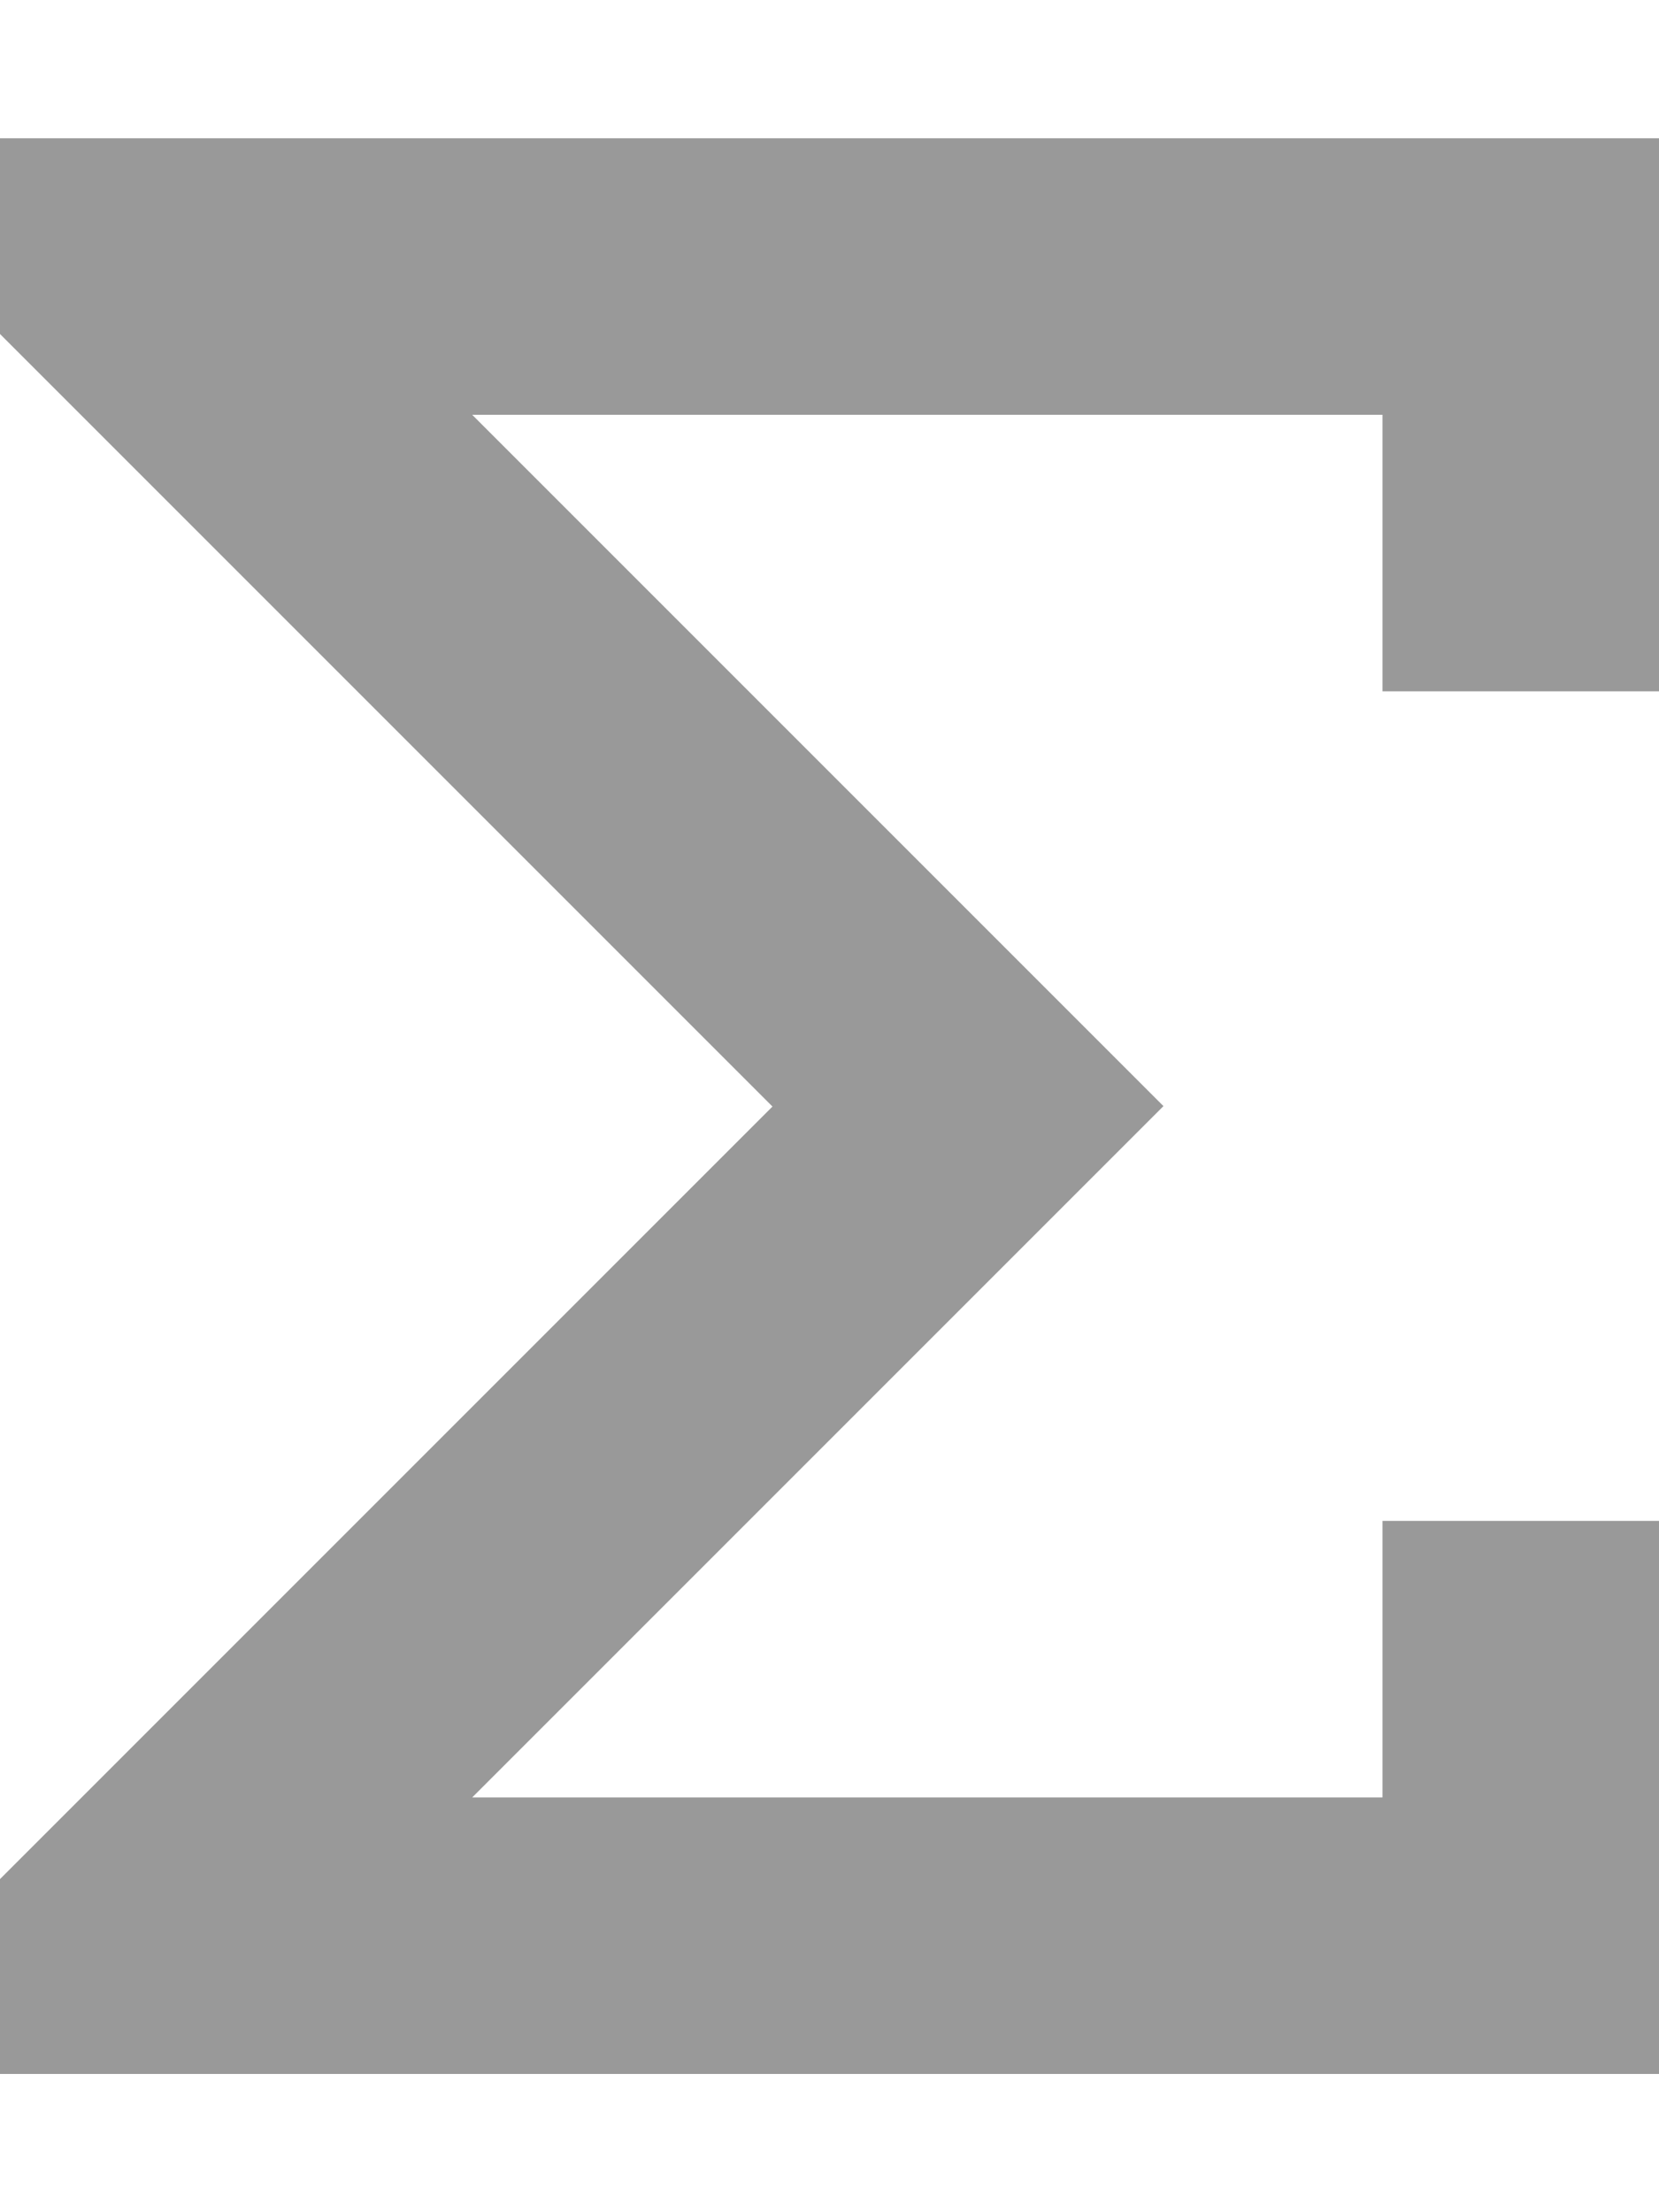 <svg xmlns="http://www.w3.org/2000/svg" viewBox="0 0 384 512"><!--! Font Awesome Pro 7.0.1 by @fontawesome - https://fontawesome.com License - https://fontawesome.com/license (Commercial License) Copyright 2025 Fonticons, Inc. --><path opacity=".4" fill="currentColor" d="M0 480l384 0 0-128-64 0 0 64-210.7 0 137.4-137.4 22.6-22.6-22.6-22.6-137.4-137.4 210.7 0 0 64 64 0 0-128-384 0 0 45.3 9.4 9.4 169.4 169.4-169.4 169.4-9.4 9.4 0 45.3z"/><path fill="currentColor" d=""/></svg>